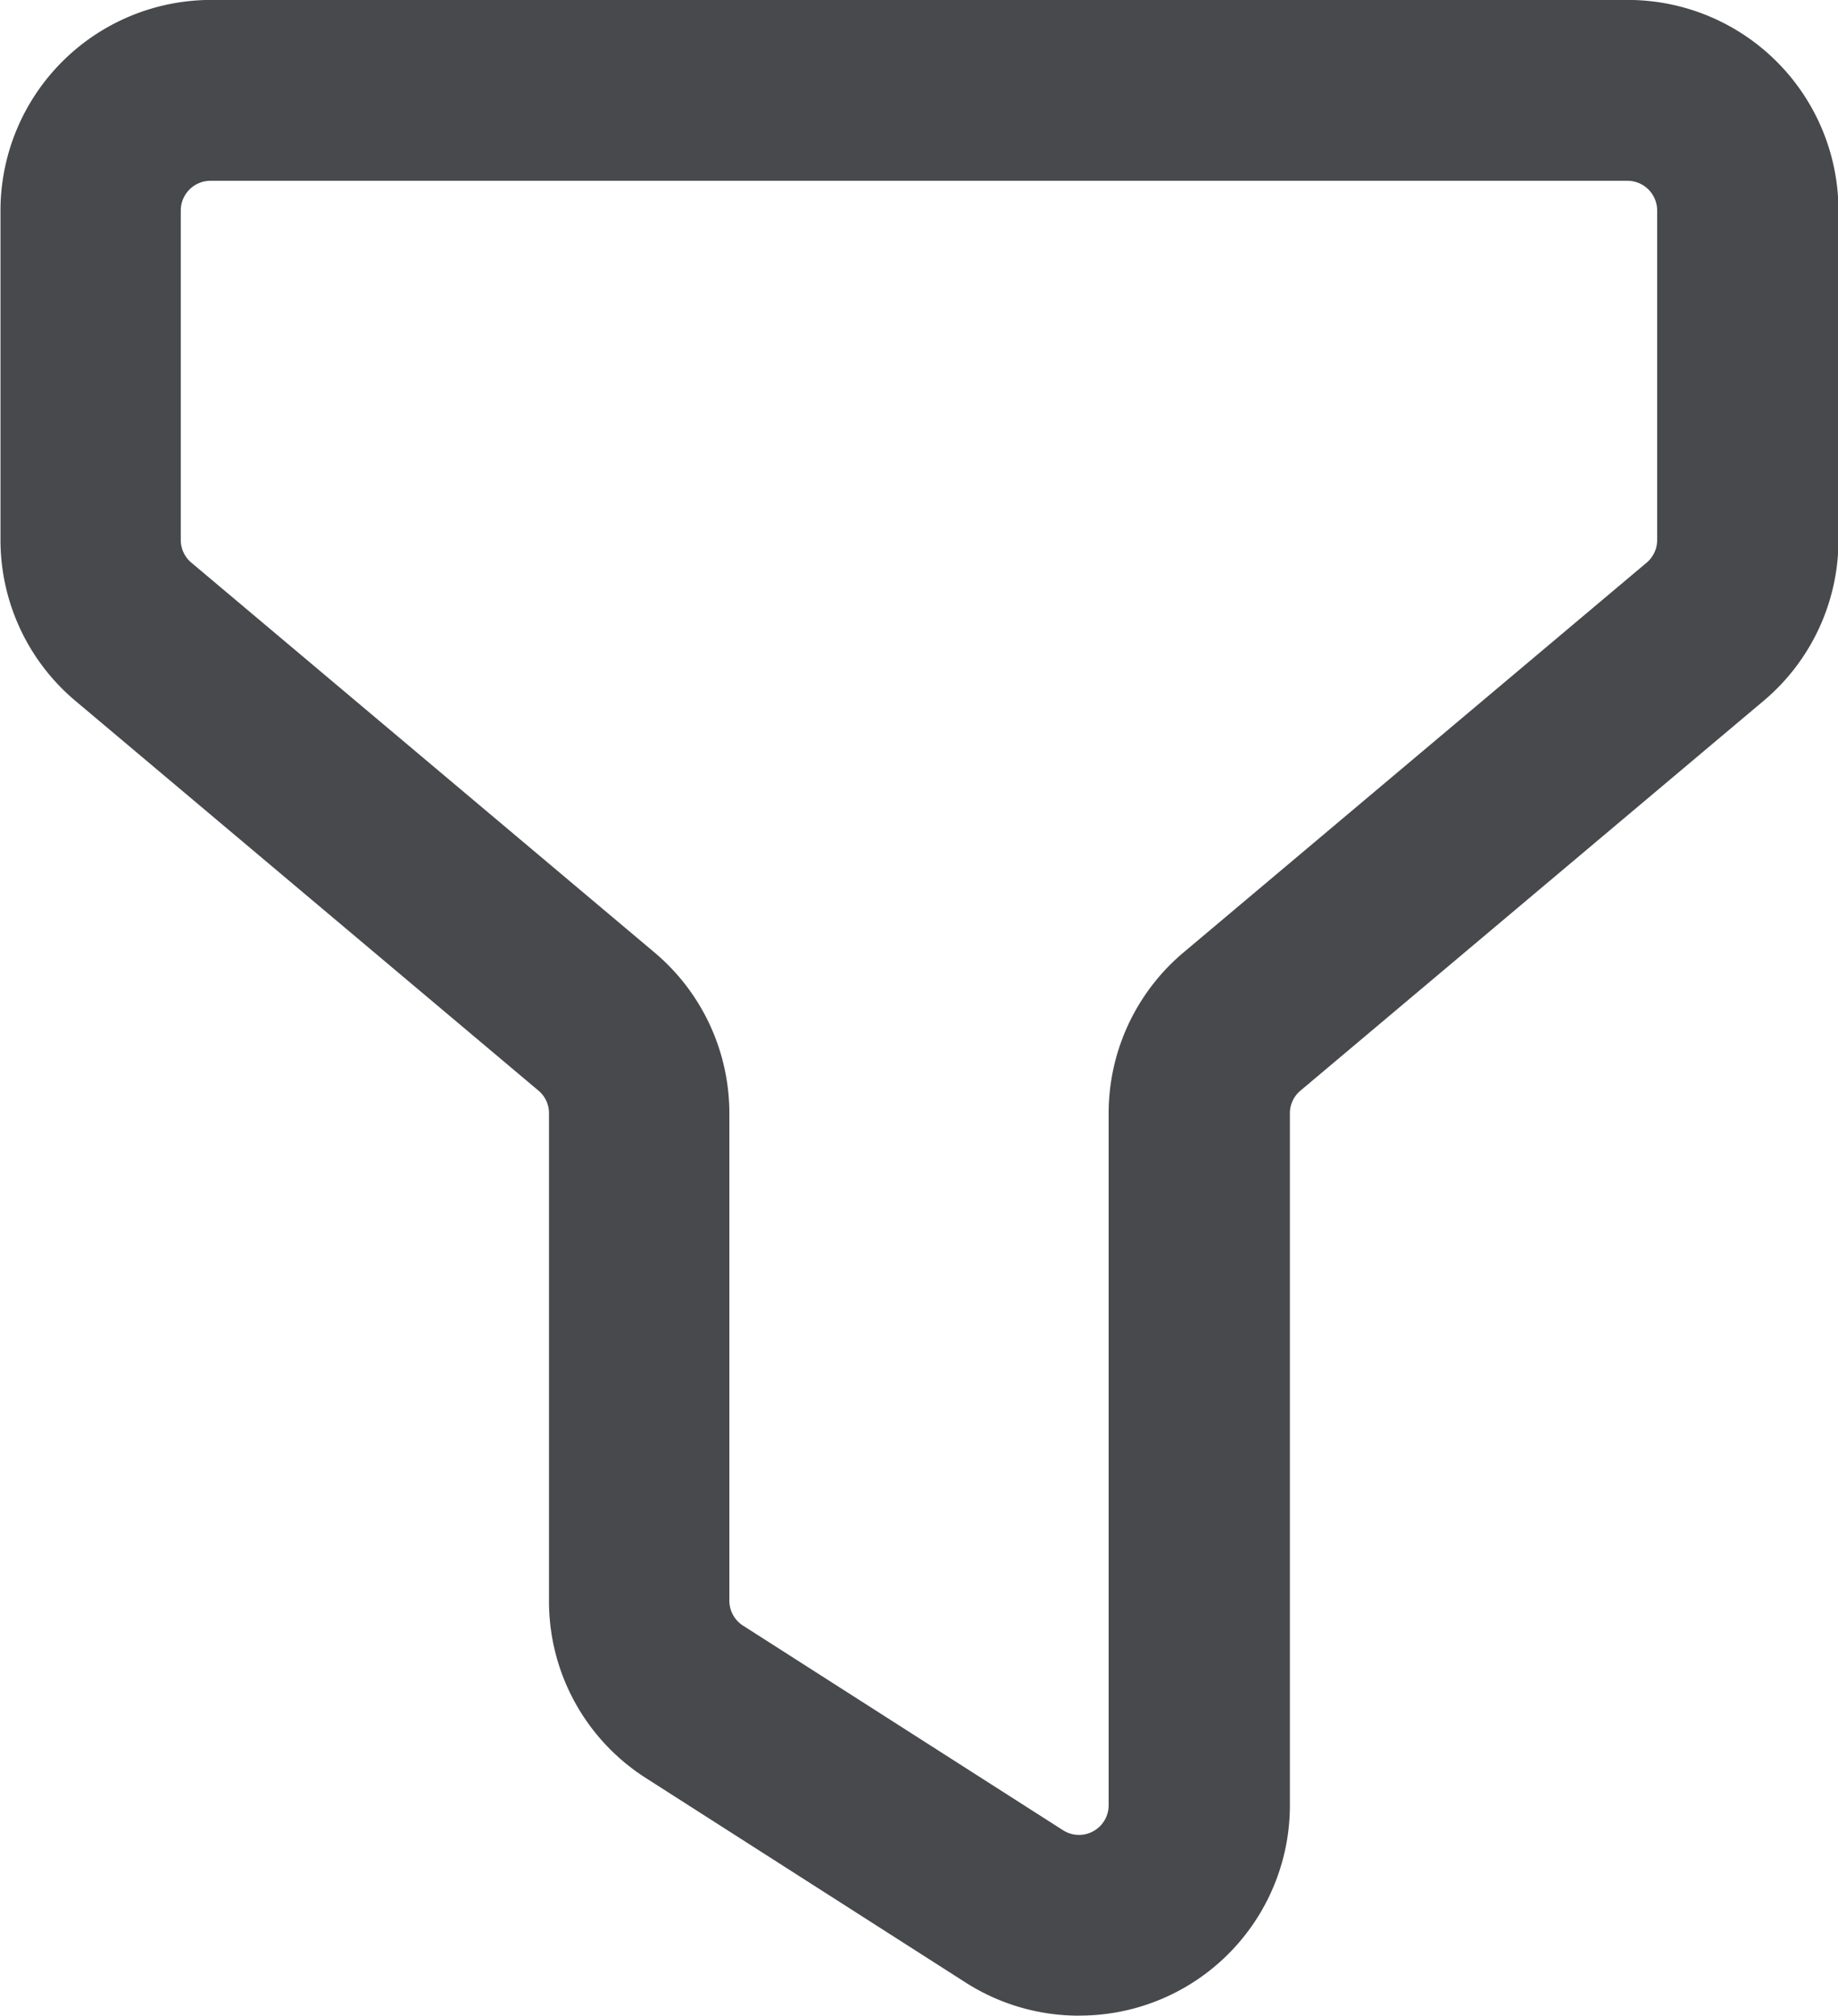 <svg xmlns="http://www.w3.org/2000/svg" width="26.599" height="29.169" viewBox="0 0 26.599 29.169"><defs><style>.a{fill:#48494c;}</style></defs><g transform="translate(-155 -612.125)"><path class="a" d="M170.614,641.294a3.04,3.04,0,0,1-1.642-.481l-4.627-2.959a3.032,3.032,0,0,1-1.4-2.566v-7.051a.426.426,0,0,0-.153-.33l-6.7-5.639a3.042,3.042,0,0,1-1.085-2.33v-4.768a3.05,3.05,0,0,1,3.046-3.046h20.507a3.05,3.05,0,0,1,3.046,3.046v4.768a3.042,3.042,0,0,1-1.085,2.33l-6.7,5.639a.426.426,0,0,0-.154.33v10.01a3.043,3.043,0,0,1-3.045,3.046Zm-12.568-26.553a.431.431,0,0,0-.43.43v4.768a.429.429,0,0,0,.154.329l6.7,5.639a3.041,3.041,0,0,1,1.085,2.331v7.051a.429.429,0,0,0,.2.362l4.628,2.959a.429.429,0,0,0,.661-.362v-10.01a3.041,3.041,0,0,1,1.085-2.331l6.7-5.639a.429.429,0,0,0,.153-.329v-4.768a.431.431,0,0,0-.43-.43Z"/></g></svg>